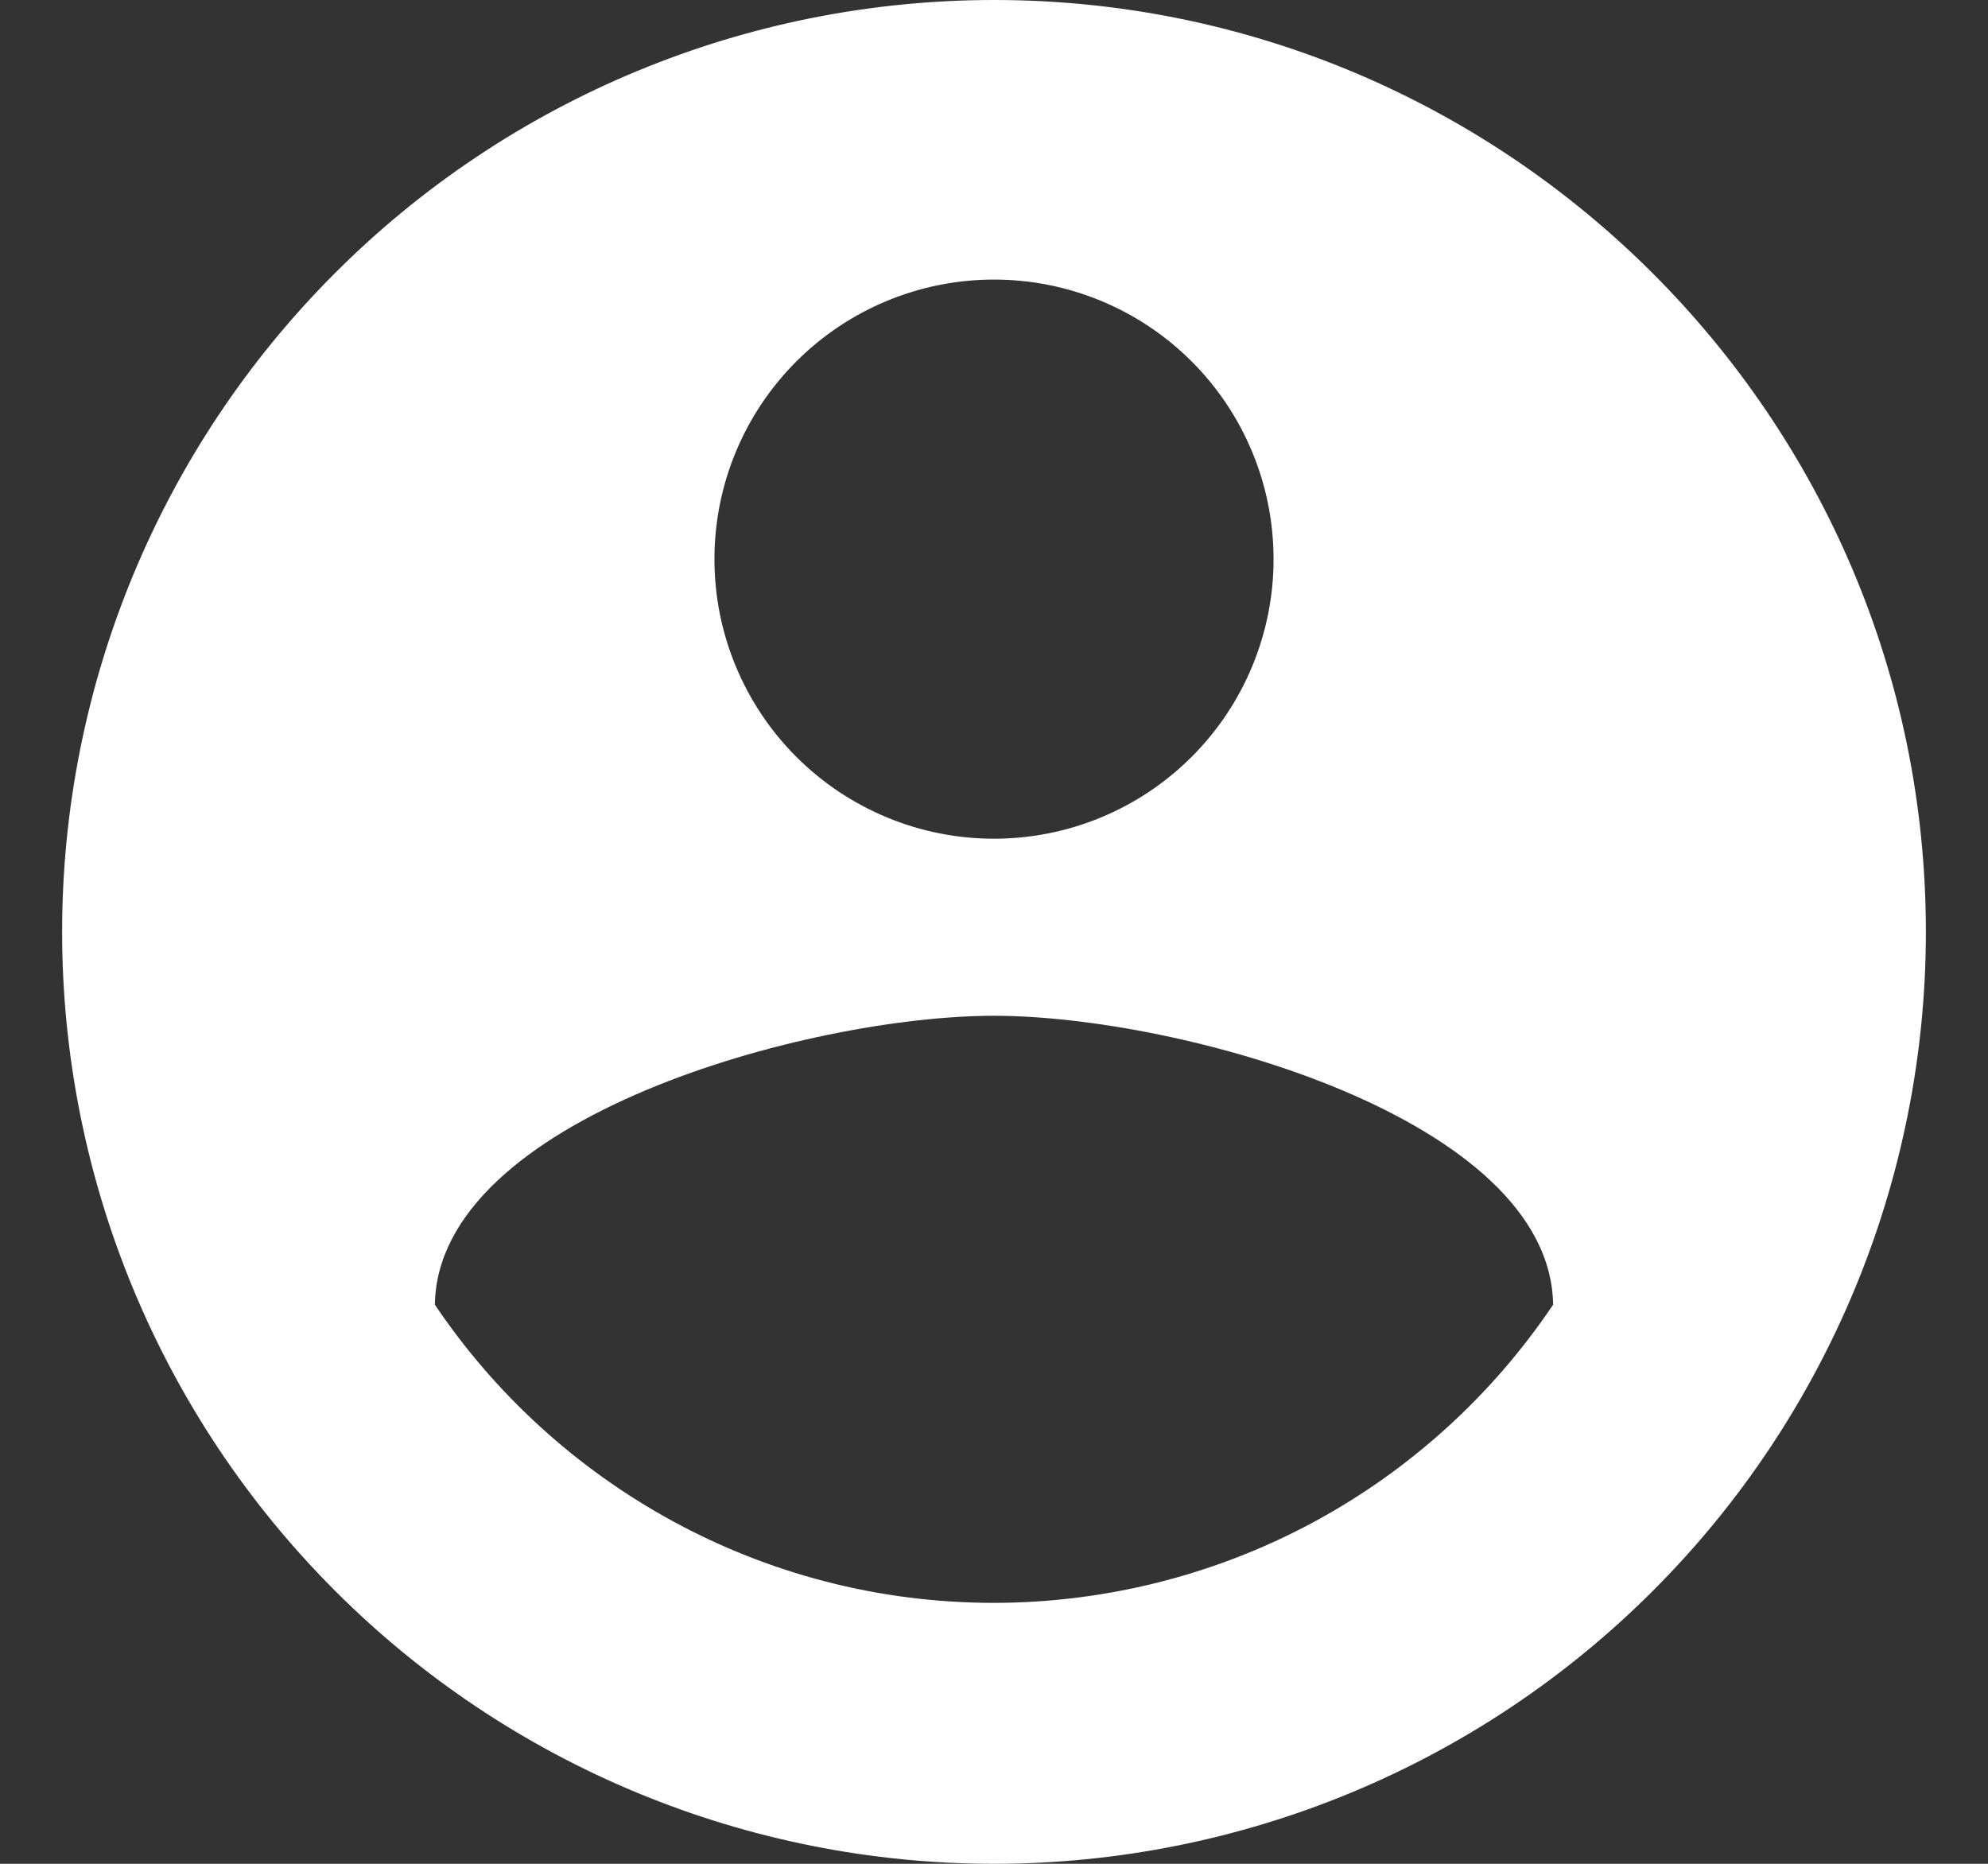 <svg width="16" height="15" viewBox="0 0 16 15" fill="none" xmlns="http://www.w3.org/2000/svg">
<rect x="0" y="0" width="16" height="15" fill="#333333" stroke="none"/>
<path d="M8 12.9C6.125 12.9 4.468 11.94 3.5 10.5C3.522 9 6.5 8.175 8 8.175C9.5 8.175 12.477 9 12.5 10.5C12.004 11.238 11.334 11.843 10.55 12.262C9.765 12.68 8.889 12.899 8 12.9ZM8 2.25C8.597 2.25 9.169 2.487 9.591 2.909C10.013 3.331 10.25 3.903 10.25 4.5C10.25 5.097 10.013 5.669 9.591 6.091C9.169 6.513 8.597 6.75 8 6.75C7.403 6.75 6.831 6.513 6.409 6.091C5.987 5.669 5.75 5.097 5.75 4.5C5.75 3.903 5.987 3.331 6.409 2.909C6.831 2.487 7.403 2.25 8 2.25ZM8 0C7.015 0 6.04 0.194 5.13 0.571C4.22 0.948 3.393 1.5 2.697 2.197C1.29 3.603 0.5 5.511 0.5 7.5C0.5 9.489 1.29 11.397 2.697 12.803C3.393 13.5 4.22 14.052 5.13 14.429C6.04 14.806 7.015 15 8 15C9.989 15 11.897 14.21 13.303 12.803C14.71 11.397 15.5 9.489 15.5 7.5C15.5 3.353 12.125 0 8 0Z" fill="white"/>
</svg>
